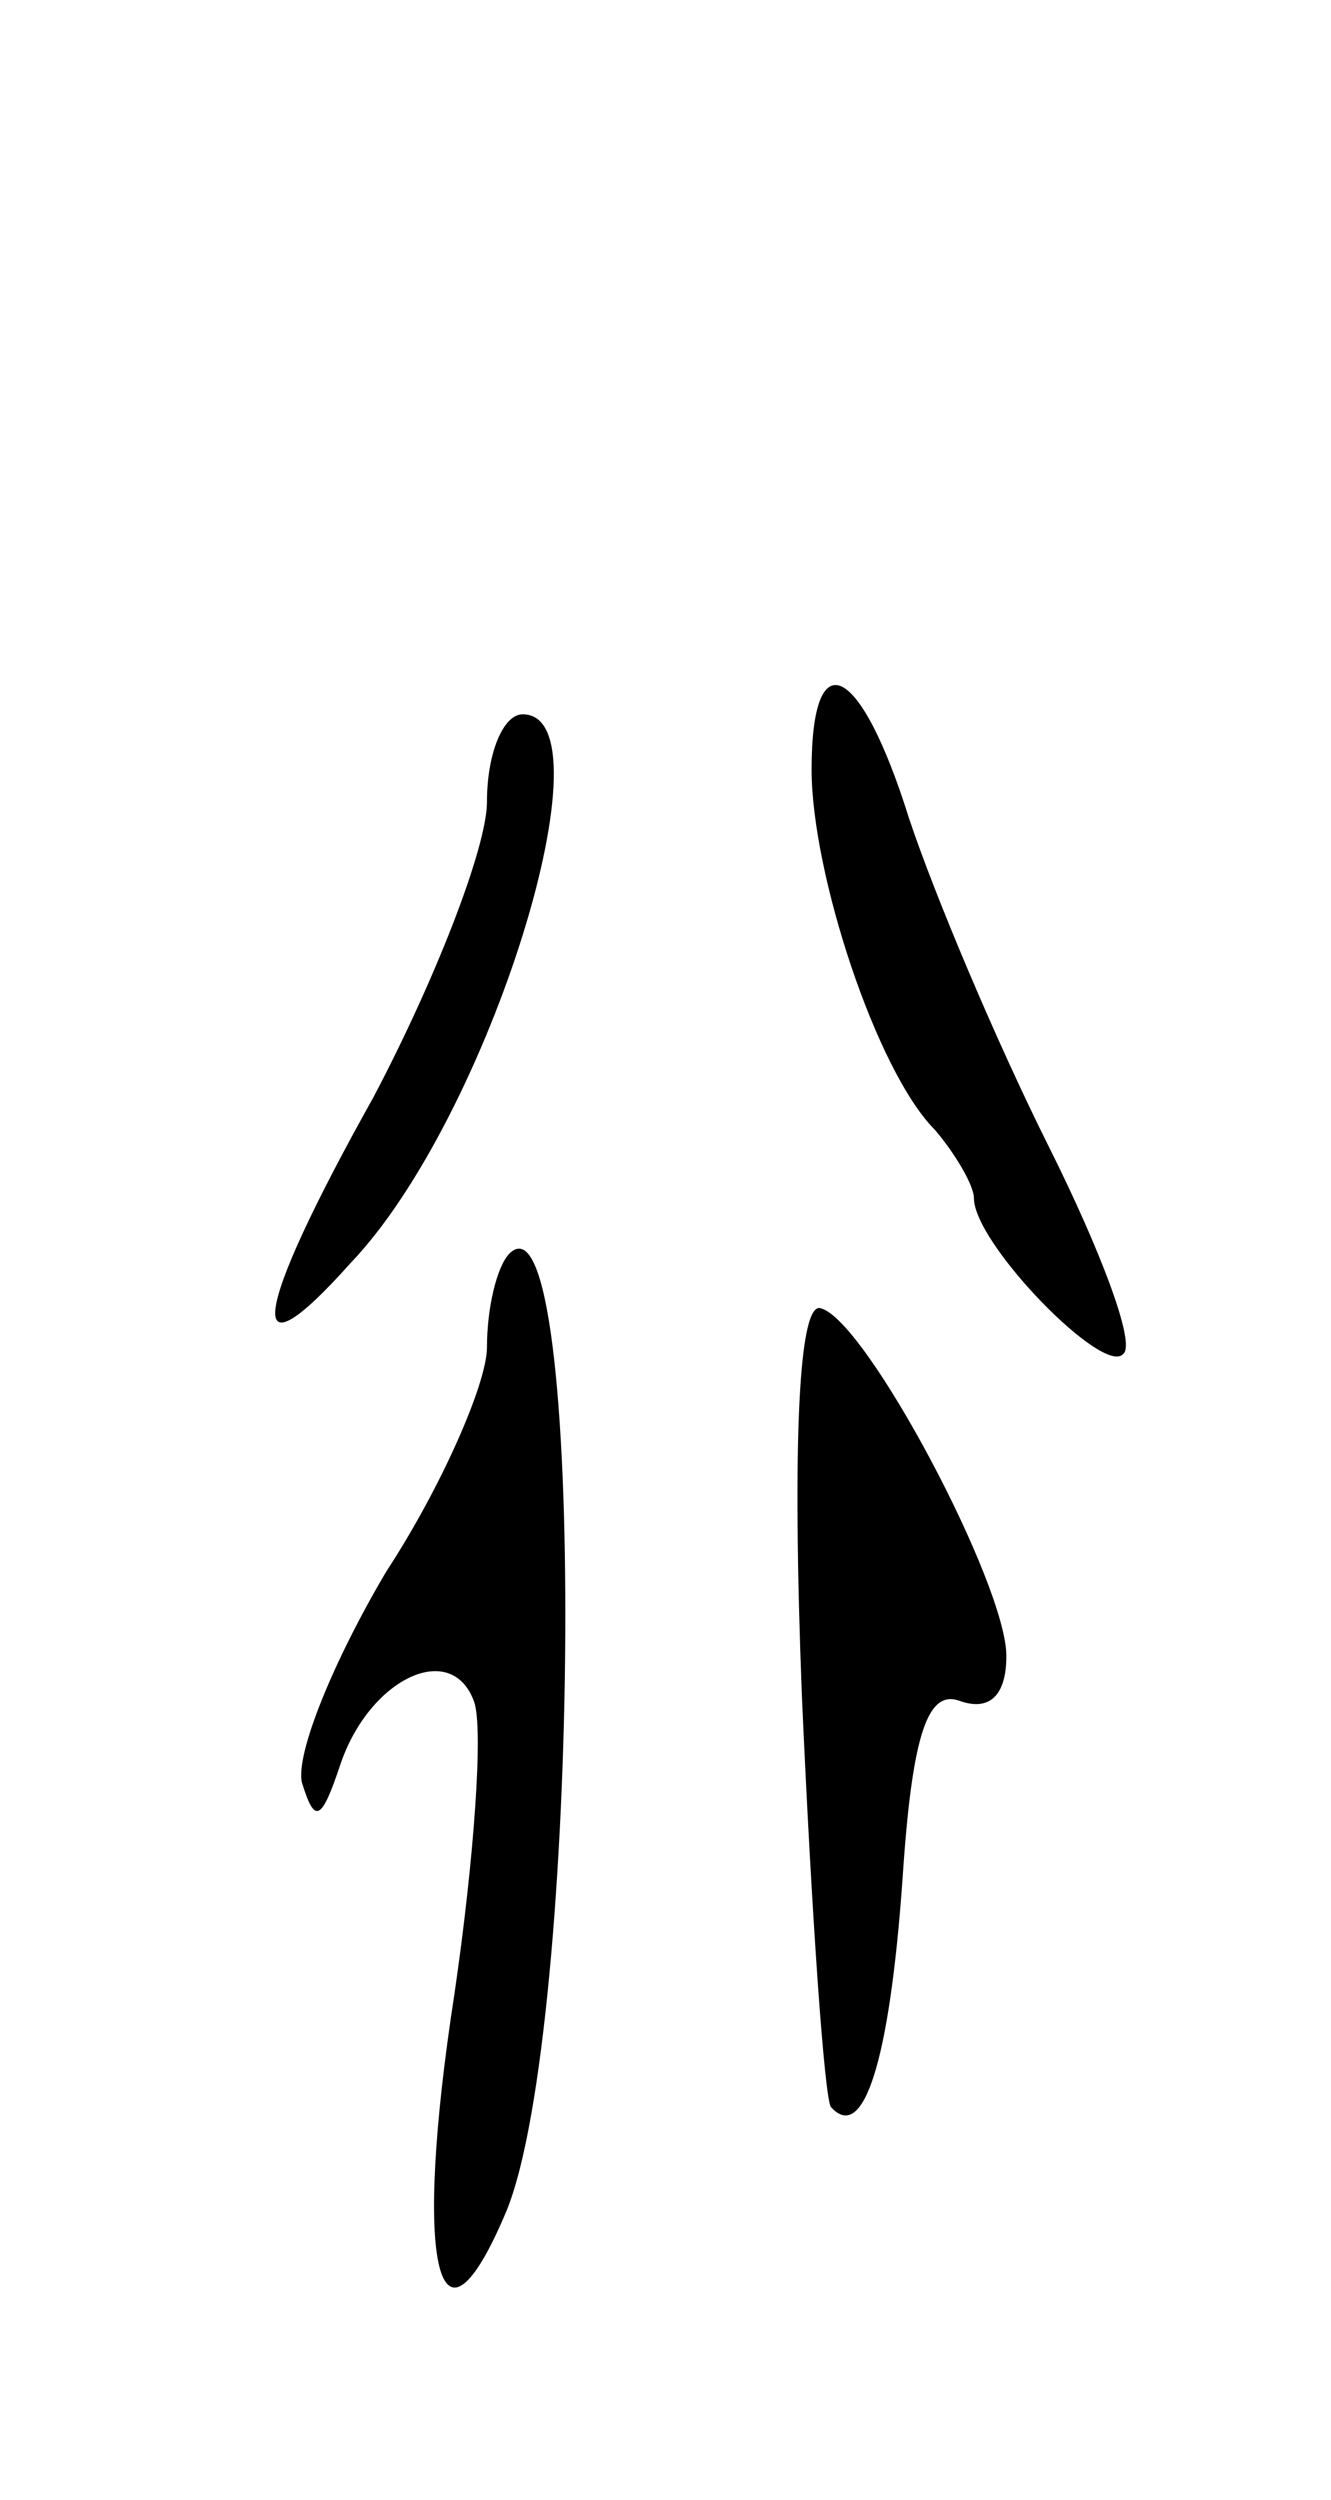 <svg version="1.0" xmlns="http://www.w3.org/2000/svg"
 width="41pt" height="77pt" viewBox="0 0 41 77"
 preserveAspectRatio="xMidYMid meet">
<g transform="translate(0,77) scale(0.1,-0.1)"
fill="#000000" stroke="none">
<path d="M250 533 c0 -32 20 -93 38 -111 6 -7 12 -17 12 -21 0 -14 40 -55 46
-48 4 3 -7 32 -23 64 -16 32 -35 77 -43 101 -15 48 -30 55 -30 15z"/>
<path d="M150 523 c0 -14 -16 -55 -35 -91 -38 -68 -40 -88 -7 -51 43 45 81
169 53 169 -6 0 -11 -12 -11 -27z"/>
<path d="M157 384 c-4 -4 -7 -17 -7 -29 0 -11 -14 -43 -31 -69 -16 -27 -28
-56 -26 -65 4 -13 6 -12 12 6 9 26 34 38 41 19 3 -8 0 -49 -6 -90 -13 -84 -5
-117 16 -67 23 56 25 318 1 295z"/>
<path d="M247 248 c3 -68 7 -125 9 -127 10 -11 18 14 22 70 3 46 8 59 18 55 9
-3 14 2 14 14 0 22 -43 103 -57 107 -7 3 -9 -41 -6 -119z"/>
</g>
</svg>

